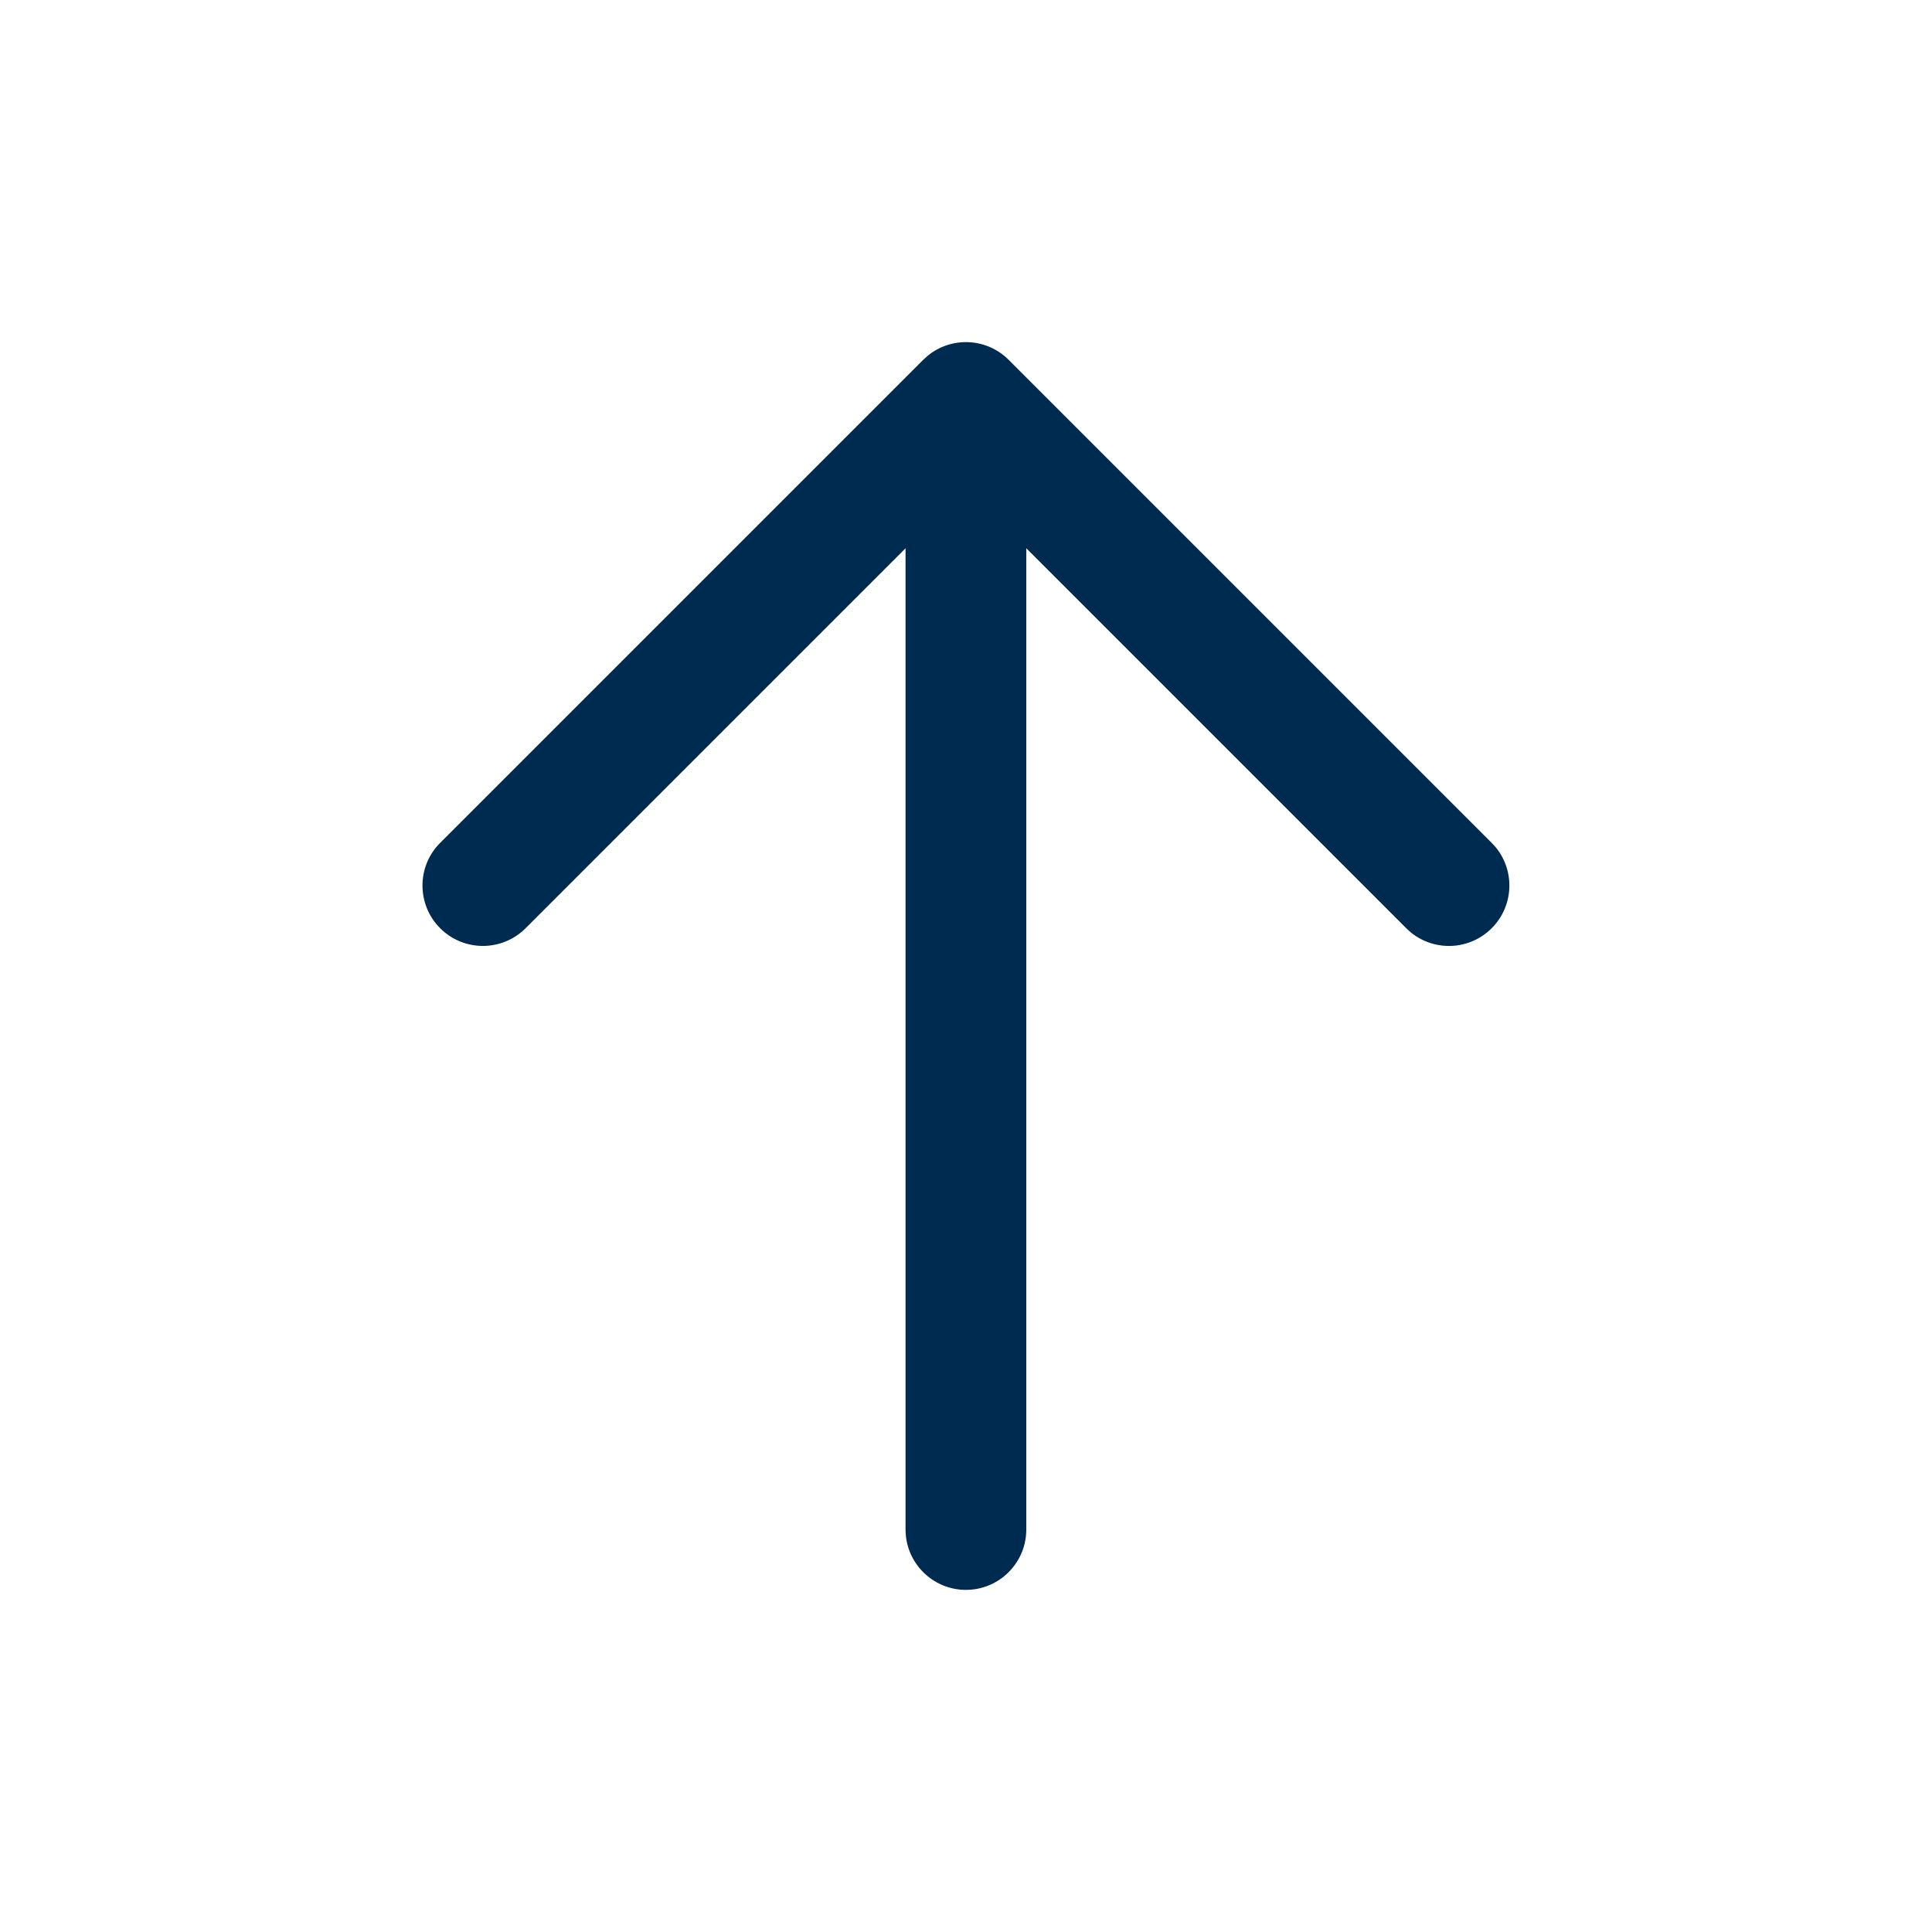 <svg width="24" height="24" viewBox="0 0 24 24" fill="none" xmlns="http://www.w3.org/2000/svg">
<path d="M11.526,4.418c0.295,-0.24 0.729,-0.223 1.004,0.052l6,6l0.052,0.057c0.24,0.295 0.223,0.729 -0.052,1.004c-0.275,0.275 -0.709,0.292 -1.004,0.052l-0.057,-0.052l-4.72,-4.72v12.189c0,0.414 -0.336,0.75 -0.75,0.75c-0.414,0 -0.75,-0.336 -0.75,-0.75v-12.189l-4.72,4.72c-0.293,0.293 -0.768,0.293 -1.061,0c-0.293,-0.293 -0.293,-0.768 0,-1.061l6,-6z" fill="#002B51"/>
</svg>
